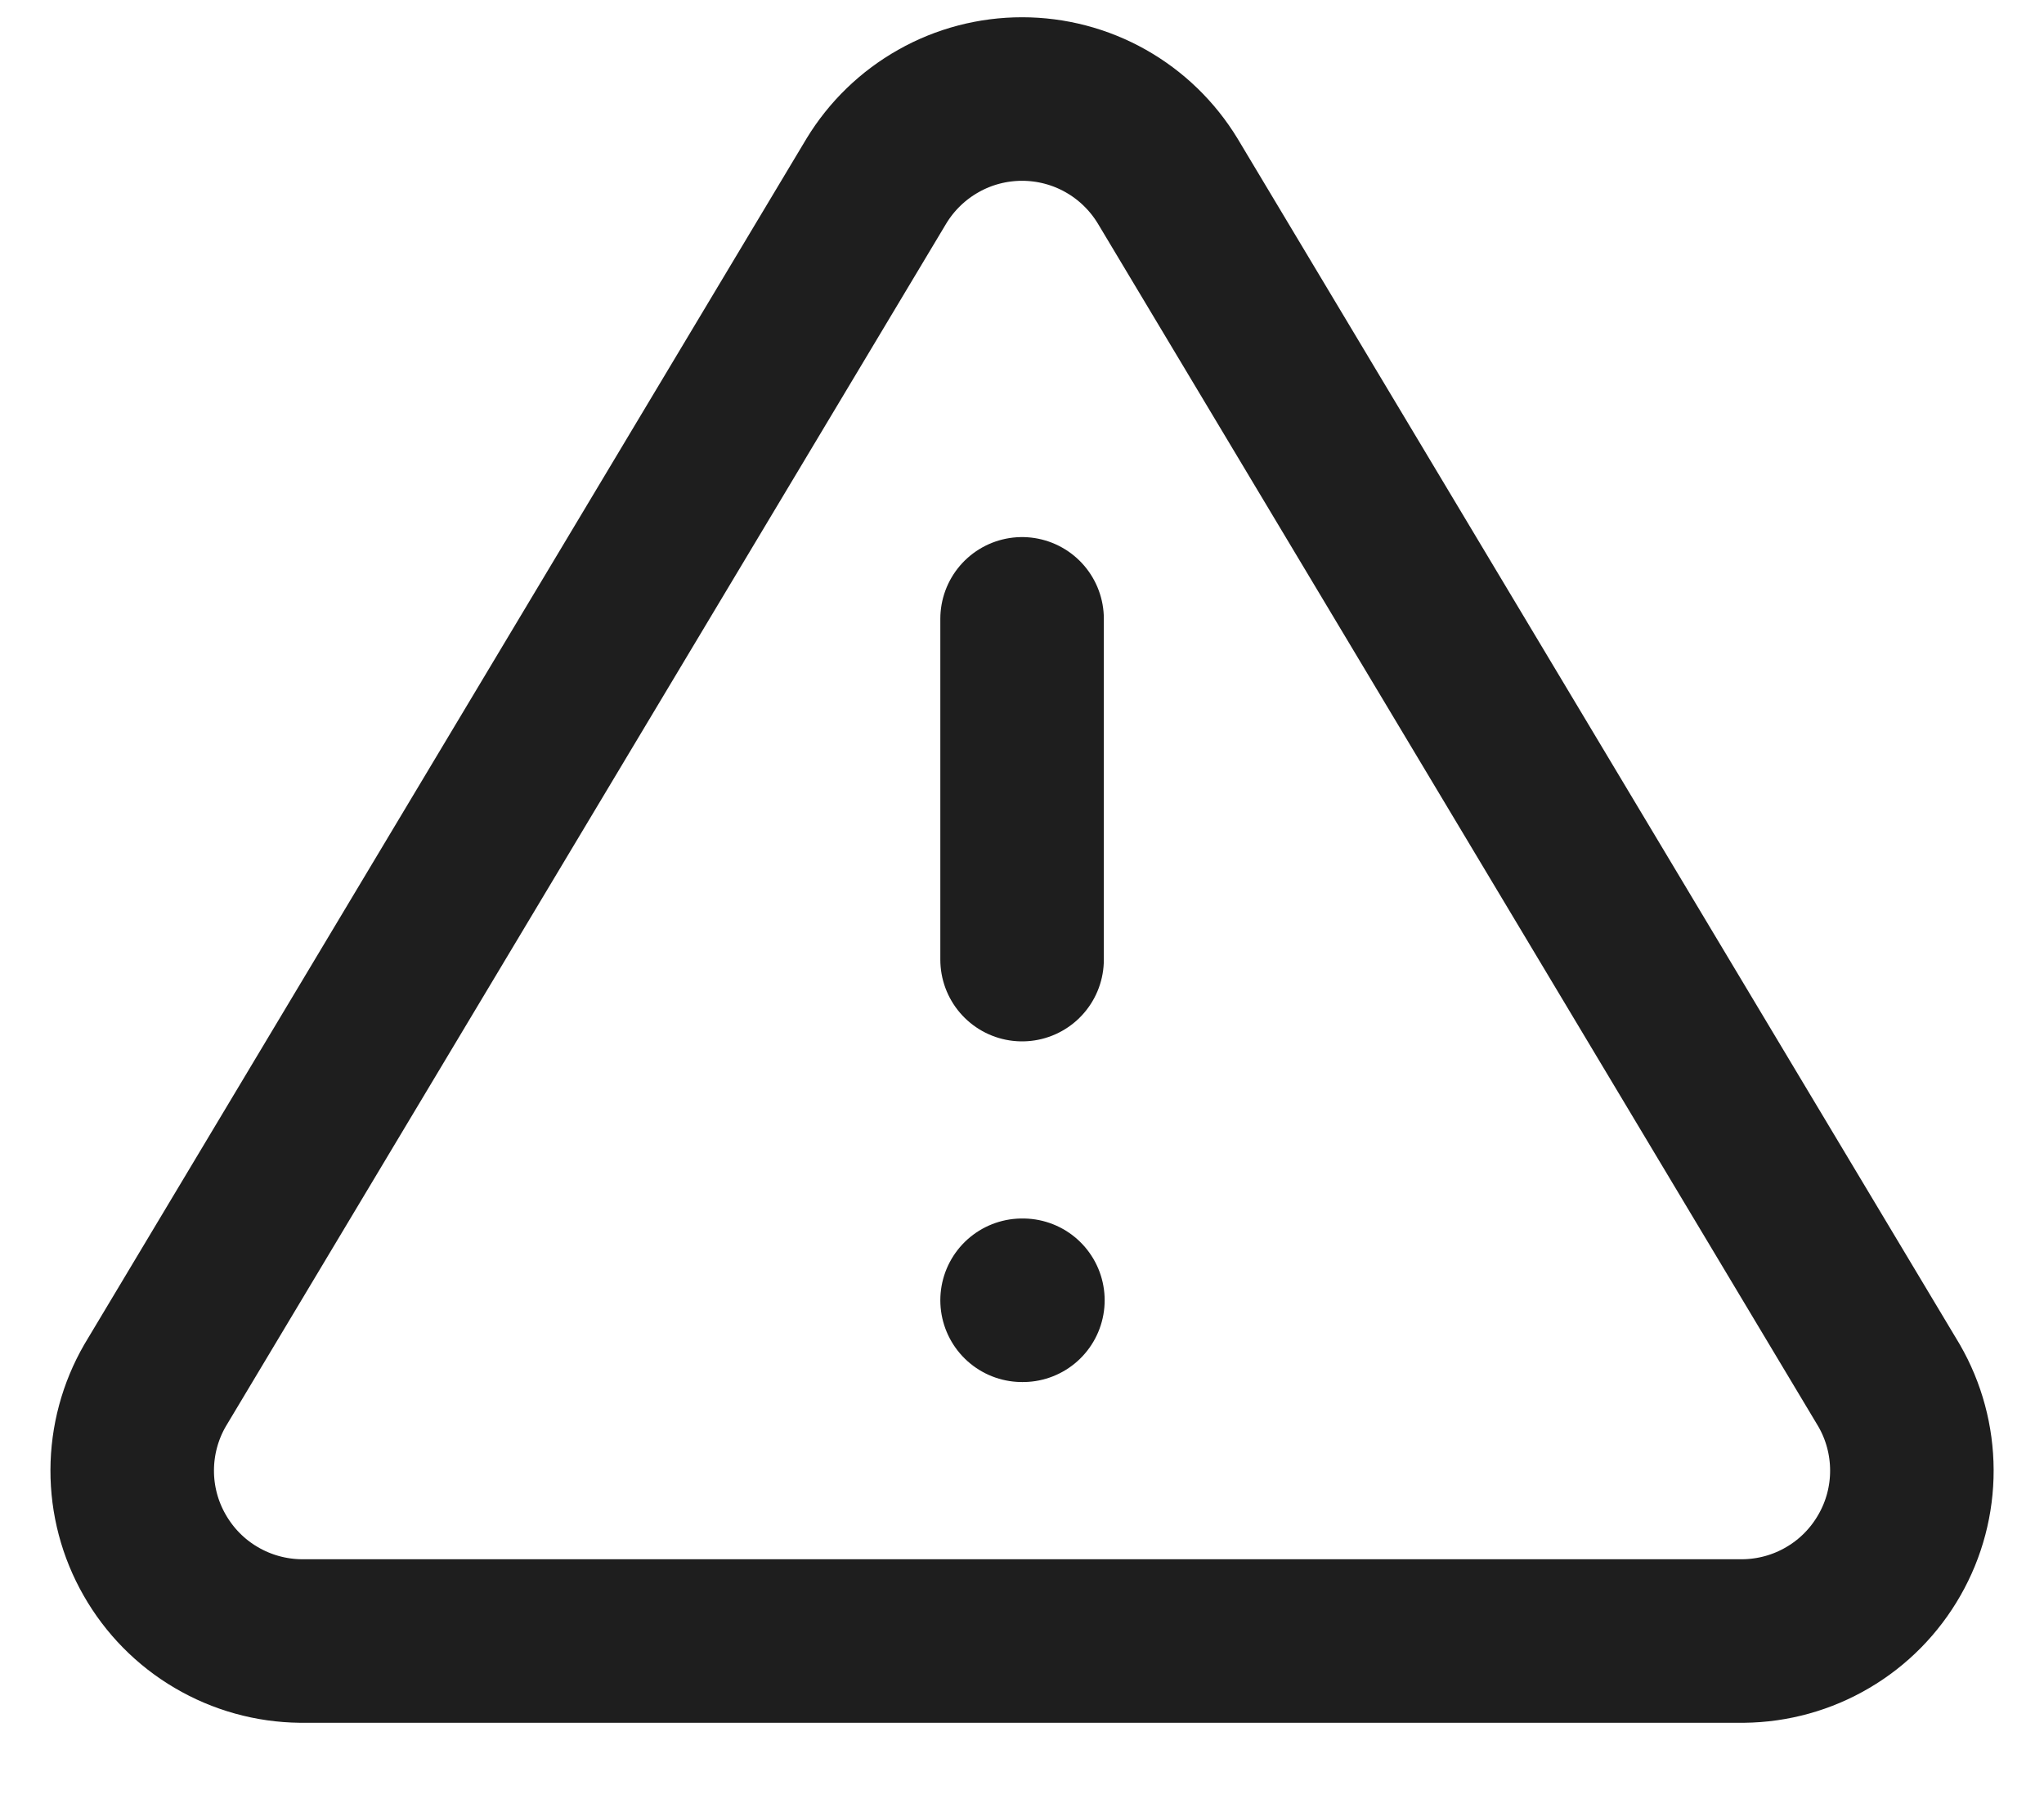 <svg width="25" height="22" viewBox="0 0 25 22" fill="none" xmlns="http://www.w3.org/2000/svg">
<path d="M12.501 7.568V11.735M12.501 15.901H12.511M10.719 2.214L1.896 16.943C1.714 17.258 1.618 17.615 1.617 17.979C1.616 18.343 1.71 18.7 1.891 19.016C2.071 19.332 2.33 19.596 2.644 19.78C2.958 19.965 3.314 20.064 3.678 20.068H21.323C21.687 20.064 22.044 19.965 22.357 19.78C22.671 19.596 22.93 19.332 23.11 19.016C23.291 18.7 23.385 18.343 23.384 17.979C23.383 17.615 23.287 17.258 23.105 16.943L14.282 2.214C14.096 1.908 13.835 1.655 13.523 1.479C13.211 1.303 12.859 1.211 12.501 1.211C12.143 1.211 11.79 1.303 11.479 1.479C11.166 1.655 10.905 1.908 10.719 2.214Z" stroke="#1E1E1E" stroke-width="2" stroke-linecap="round" stroke-linejoin="round"/>
</svg>

